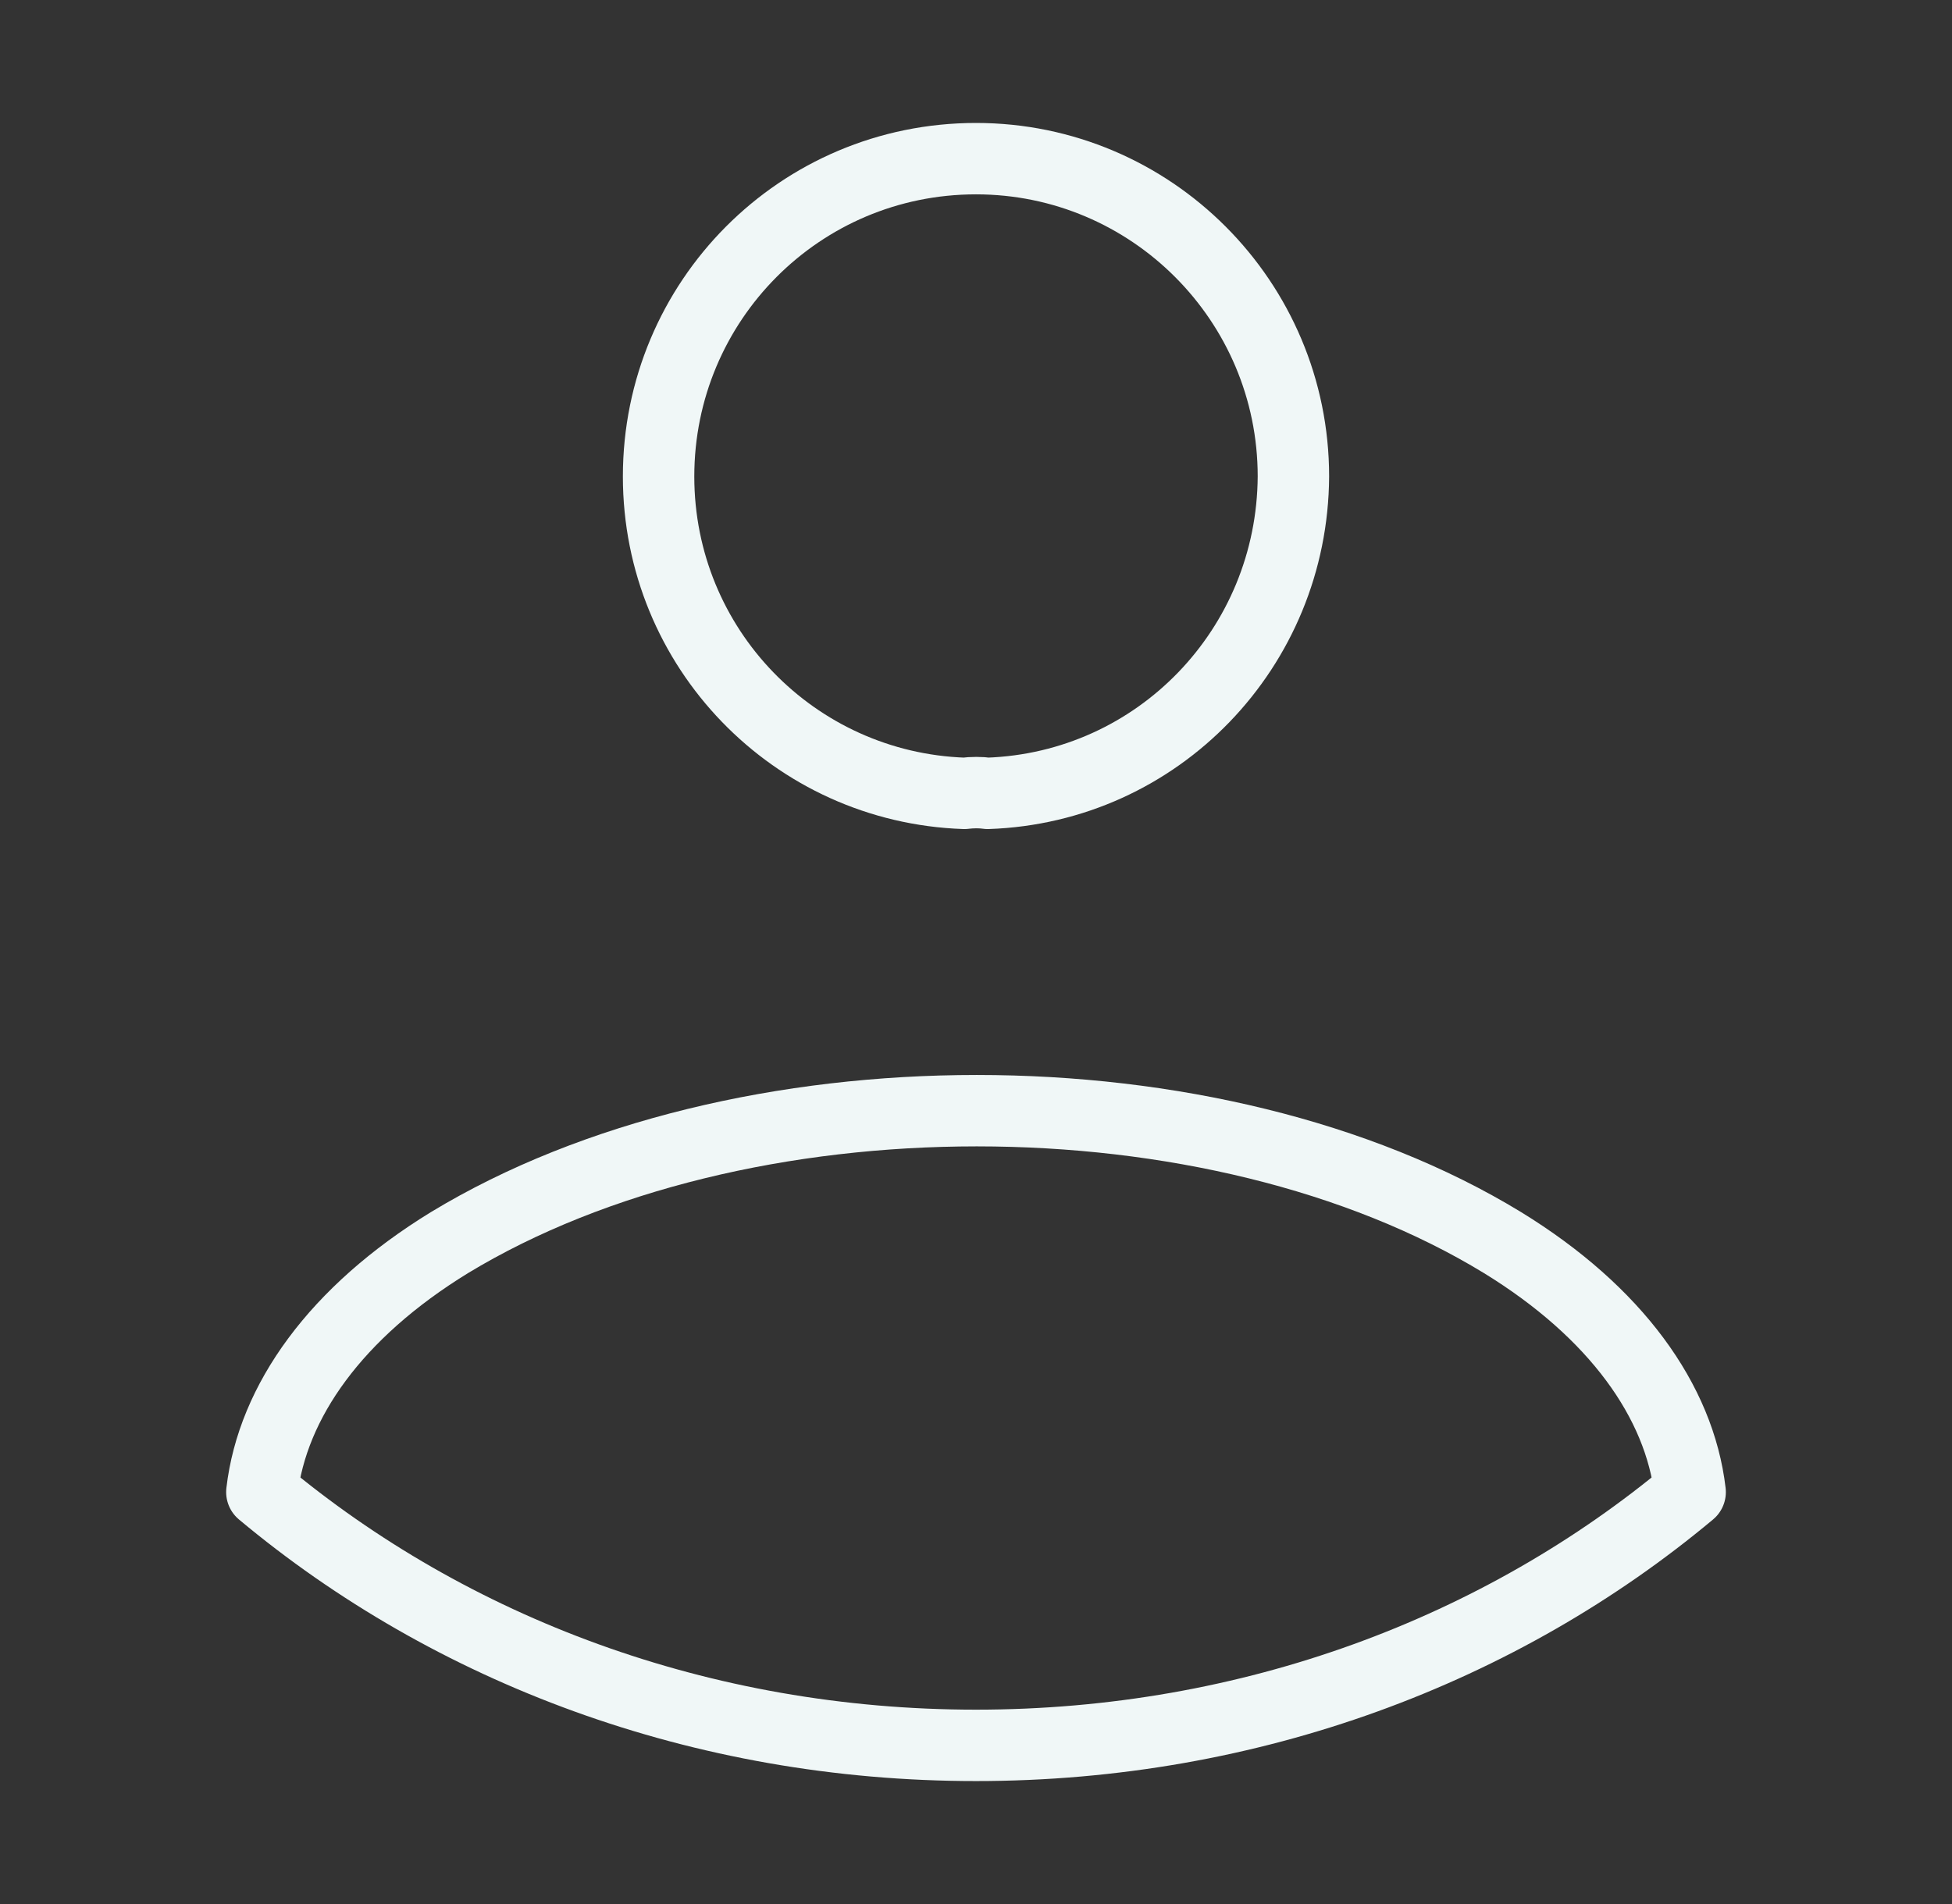 <svg width="41" height="40" viewBox="0 0 41 40" fill="none" xmlns="http://www.w3.org/2000/svg">
<rect x="0" y="0" width="41" height="40" fill="#333333" stroke="none"/>
<path d="M20.744 16.667C20.602 16.646 20.419 16.646 20.256 16.667C16.679 16.545 13.833 13.613 13.833 10.01C13.833 6.326 16.801 3.333 20.5 3.333C24.179 3.333 27.167 6.326 27.167 10.01C27.146 13.613 24.321 16.545 20.744 16.667Z" stroke="#F0F7F7" stroke-width="1.5" stroke-linecap="round" stroke-linejoin="round"/>
<path d="M35.5 31.346C31.539 34.656 26.286 36.667 20.5 36.667C14.714 36.667 9.461 34.656 5.5 31.346C5.723 29.437 7.058 27.568 9.439 26.106C15.537 22.409 25.507 22.409 31.561 26.106C33.942 27.568 35.277 29.437 35.5 31.346Z" stroke="#F0F7F7" stroke-width="1.5" stroke-linecap="round" stroke-linejoin="round"/>
</svg>
